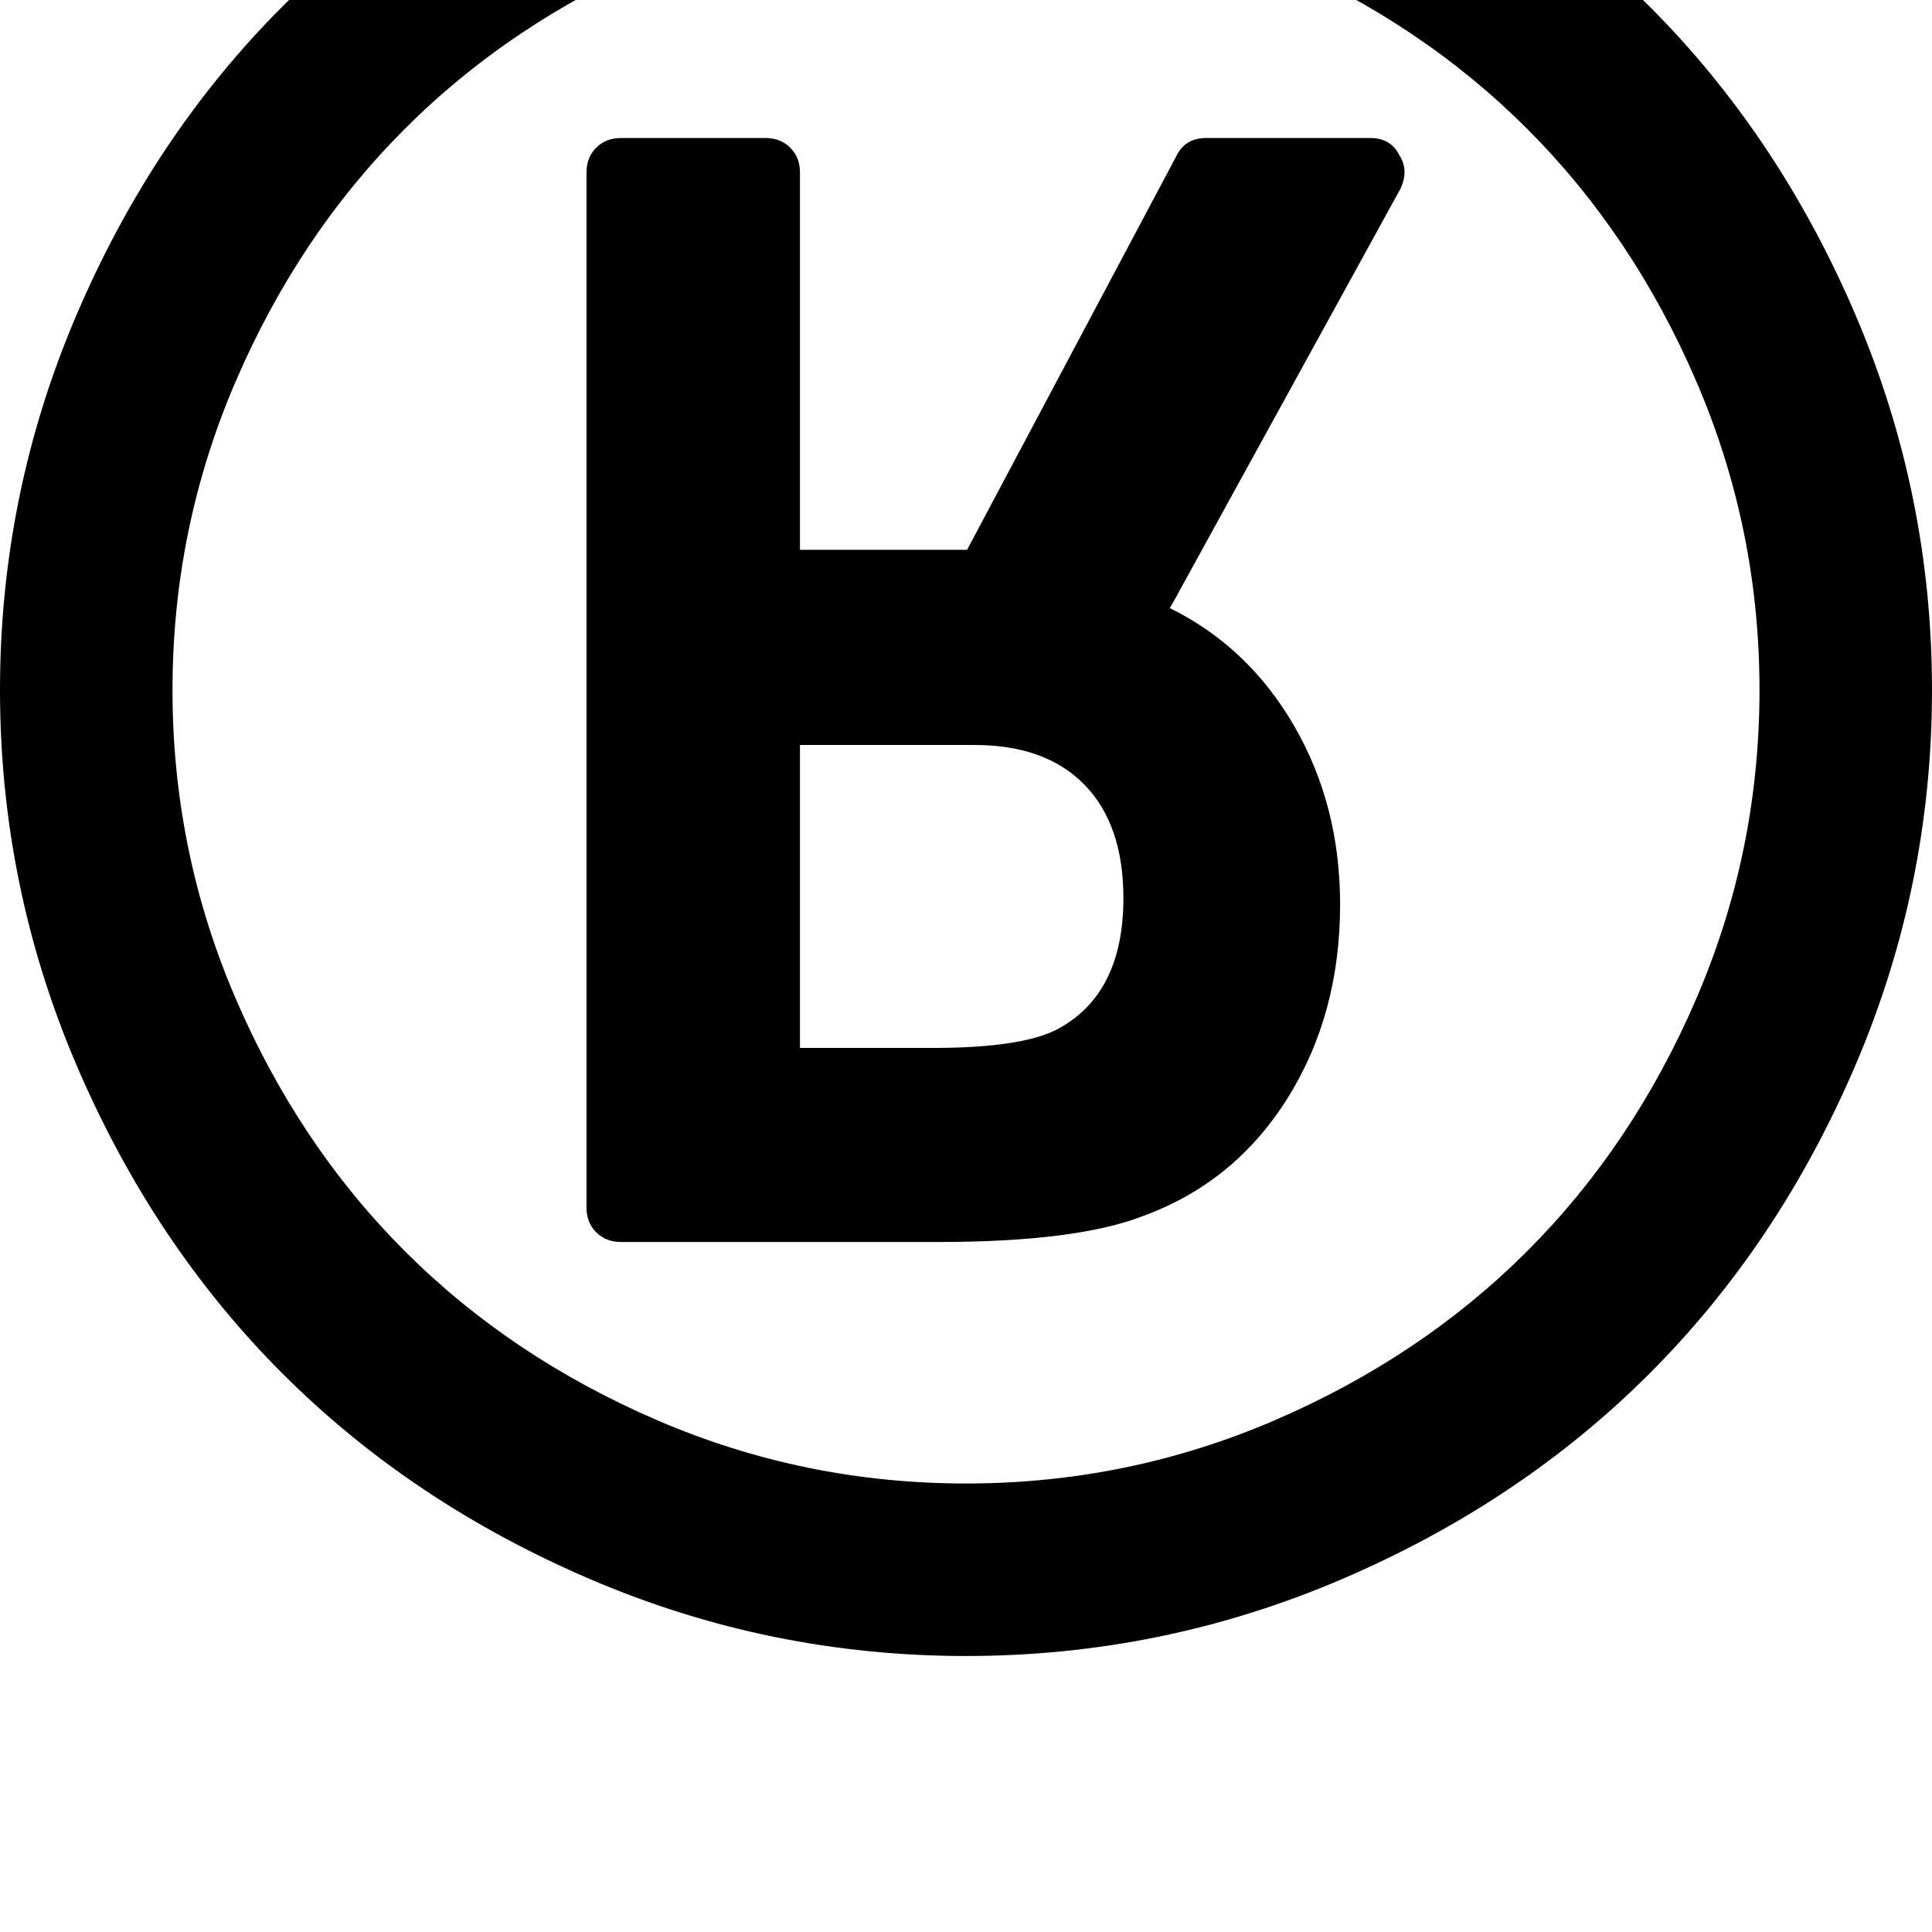 <svg width="128" height="128" viewBox="0 0 1792 1792" xmlns="http://www.w3.org/2000/svg"><path d="M1042 833q0 88-60 121-33 18-117 18H742V691h162q66 0 102 37t36 105zm52-285l205-373q8-17-1-31-8-16-27-16h-152q-20 0-28 17L897 510H742V160q0-14-9-23t-23-9H576q-14 0-23 9t-9 23v960q0 14 9 23t23 9h294q128 0 190-24 85-31 134-109t49-180q0-92-42.5-165.5T1085 564q6-10 9-16zm-198 828q-150 0-286-58.5t-234.5-157-157-234.5T160 640t58.5-286 157-234.5T610-37.5 896-96t286 58.5 234.5 157 157 234.5 58.5 286-58.5 286-157 234.5-234.5 157-286 58.5zm896-736q0-182-71-348T1530 6t-286-191-348-71-348 71T262 6 71 292 0 640t71 348 191 286 286 191 348 71 348-71 286-191 191-286 71-348z"/></svg>